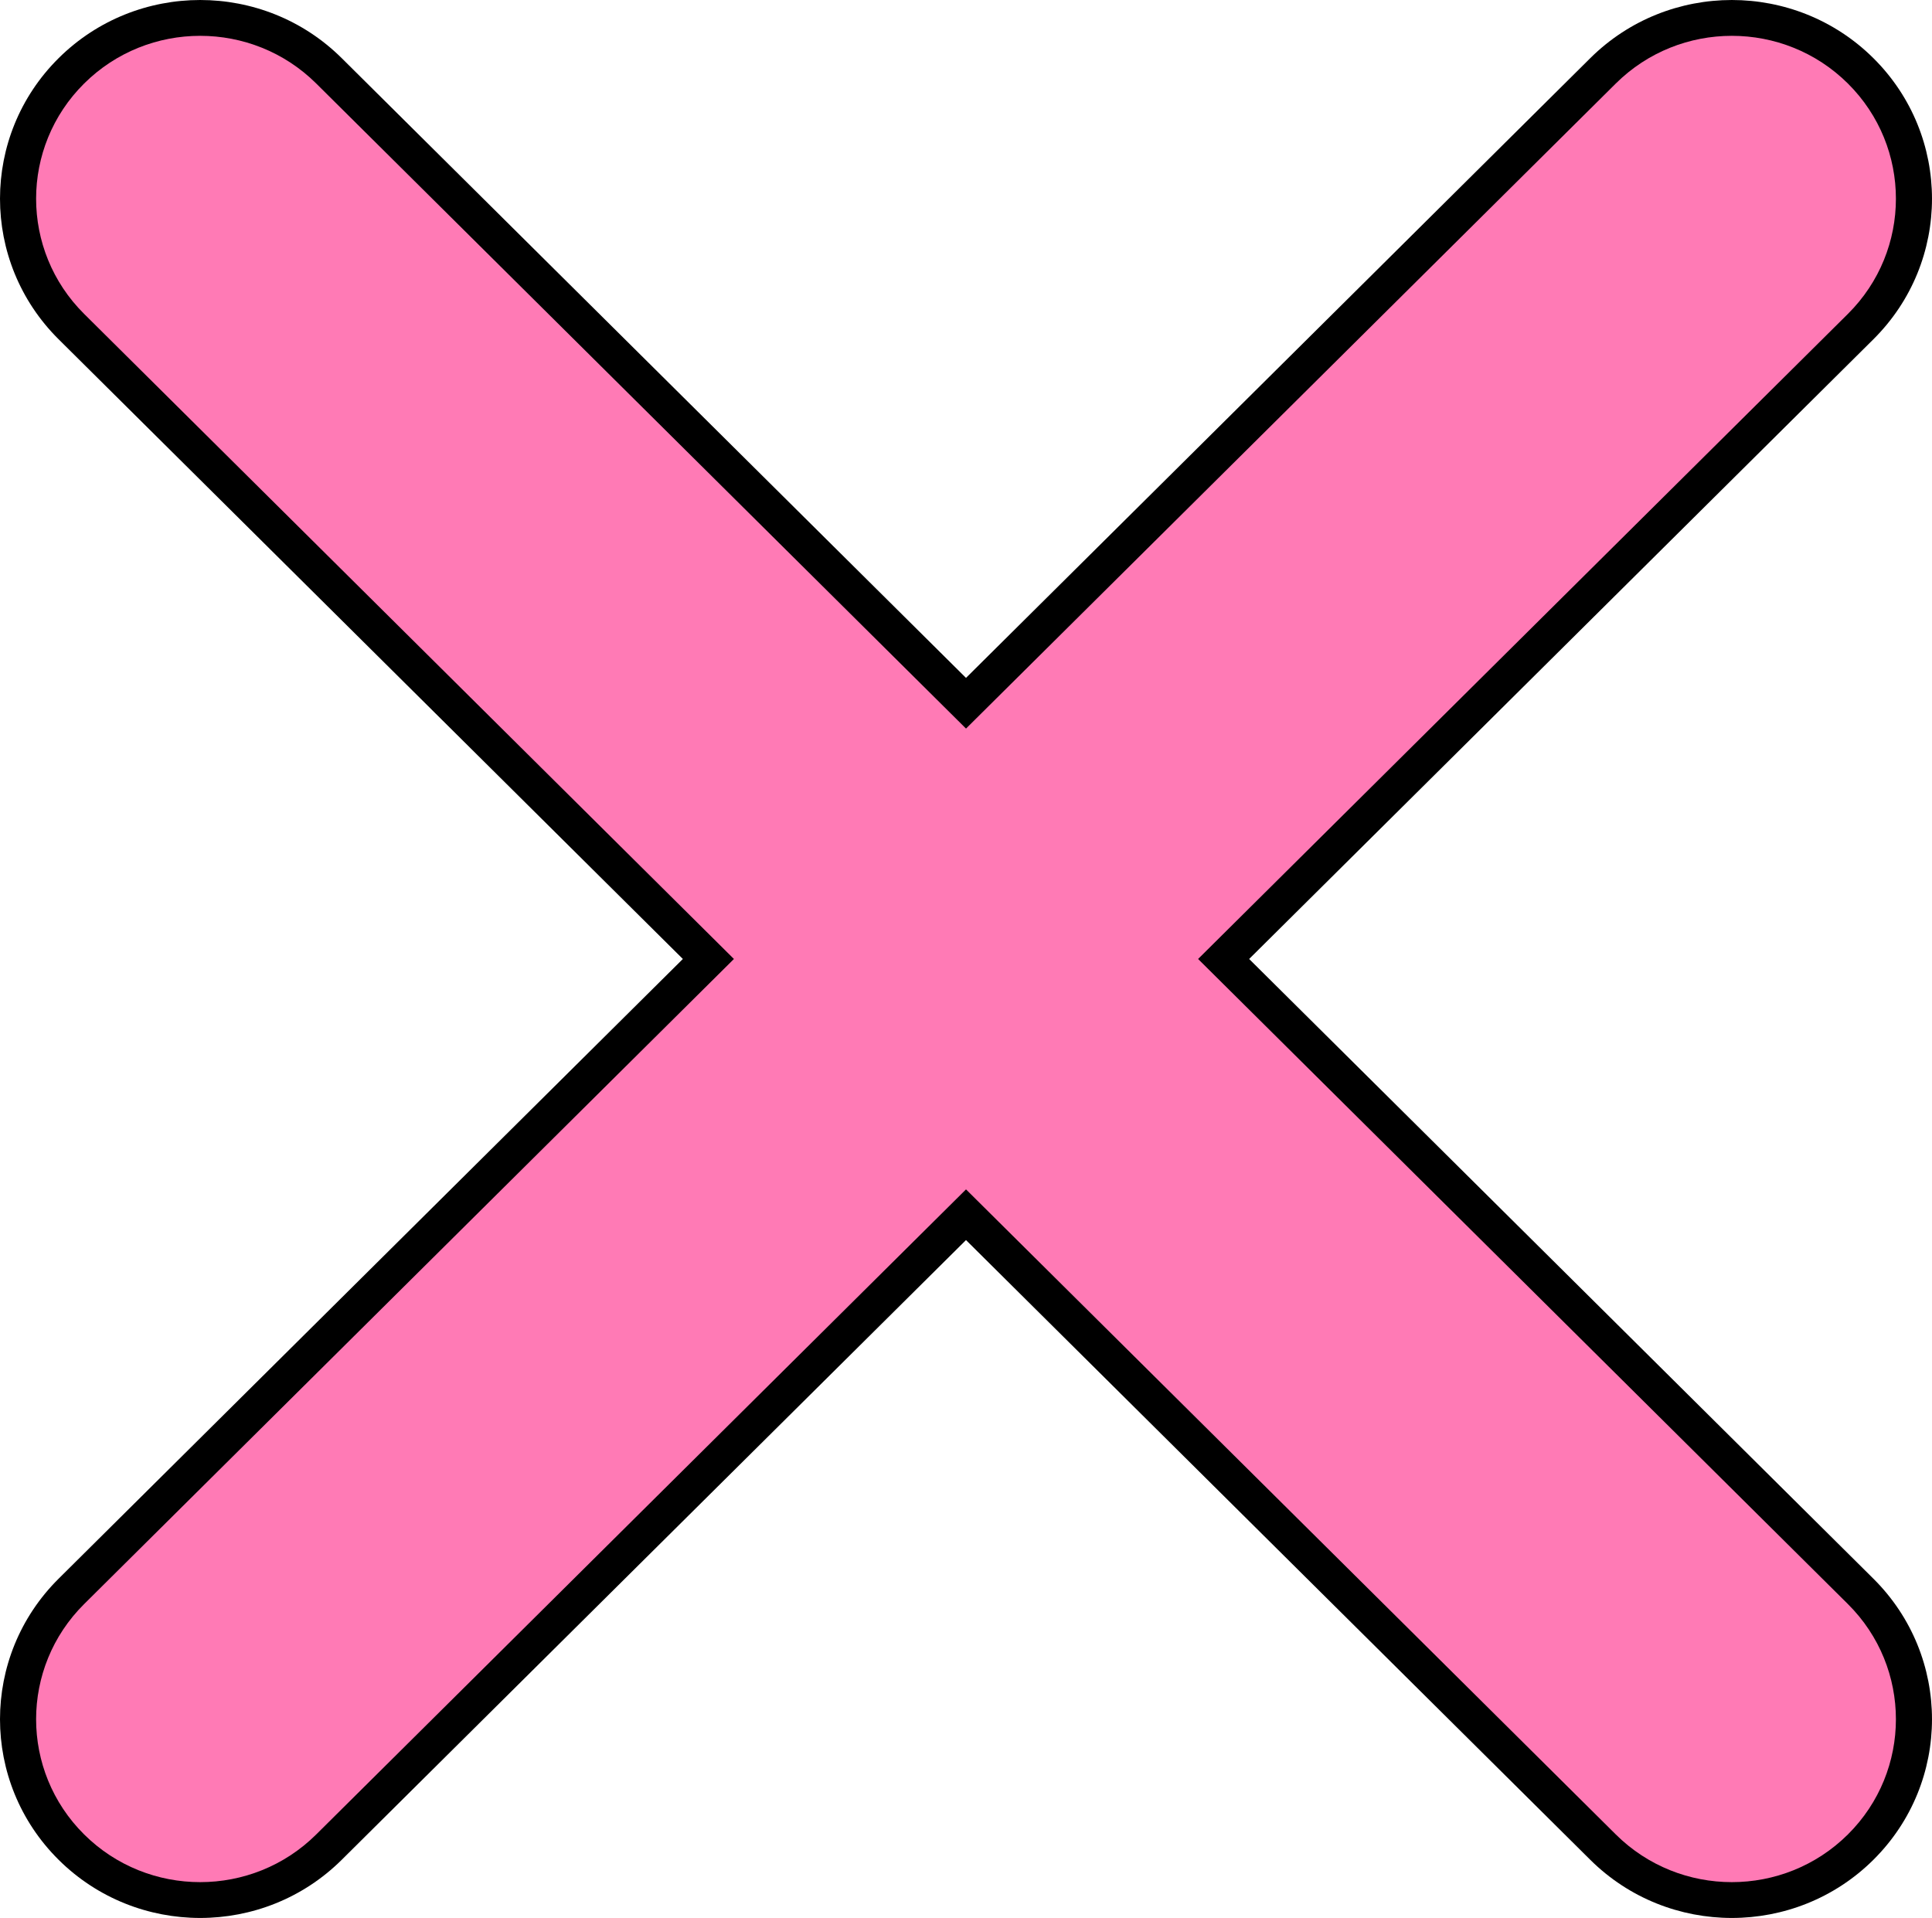 <svg version="1.1" xmlns="http://www.w3.org/2000/svg" xmlns:xlink="http://www.w3.org/1999/xlink" width="147.666" height="146.6" viewBox="0,0,147.666,146.6"><g transform="translate(-166.167,-106.7)"><g data-paper-data="{&quot;isPaintingLayer&quot;:true}" fill-rule="evenodd" stroke="none" stroke-width="1" stroke-linecap="butt" stroke-linejoin="round" stroke-miterlimit="2" stroke-dasharray="" stroke-dashoffset="0" style="mix-blend-mode: normal"><g><g fill="#000000"><path d="M218.359,180l-47.713,-47.368c-5.972,-5.929 -5.972,-15.556 0,-21.485c5.972,-5.929 15.669,-5.929 21.641,0l47.713,47.368l47.712,-47.368c5.972,-5.929 15.671,-5.929 21.643,0c5.97,5.929 5.97,15.556 0,21.485l-47.714,47.368l47.714,47.368c5.97,5.929 5.97,15.556 0,21.485c-5.972,5.929 -15.671,5.929 -21.643,0l-47.712,-47.368l-47.713,47.368c-5.972,5.929 -15.669,5.929 -21.641,0c-5.972,-5.929 -5.972,-15.556 0,-21.485z"/></g><g fill="#ff7ab5"><path d="M222.262,180l-49.664,-49.306c-4.895,-4.86 -4.895,-12.751 0,-17.611c4.895,-4.86 12.843,-4.86 17.739,0l49.664,49.306l49.664,-49.306c4.896,-4.86 12.845,-4.86 17.739,0c4.894,4.86 4.894,12.751 0,17.611l-49.665,49.306l49.665,49.306c4.894,4.86 4.894,12.751 0,17.61c-4.894,4.861 -12.843,4.861 -17.739,0l-49.664,-49.305l-49.664,49.305c-4.895,4.861 -12.844,4.861 -17.739,0c-4.895,-4.859 -4.895,-12.75 0,-17.61z"/></g></g></g></g></svg>